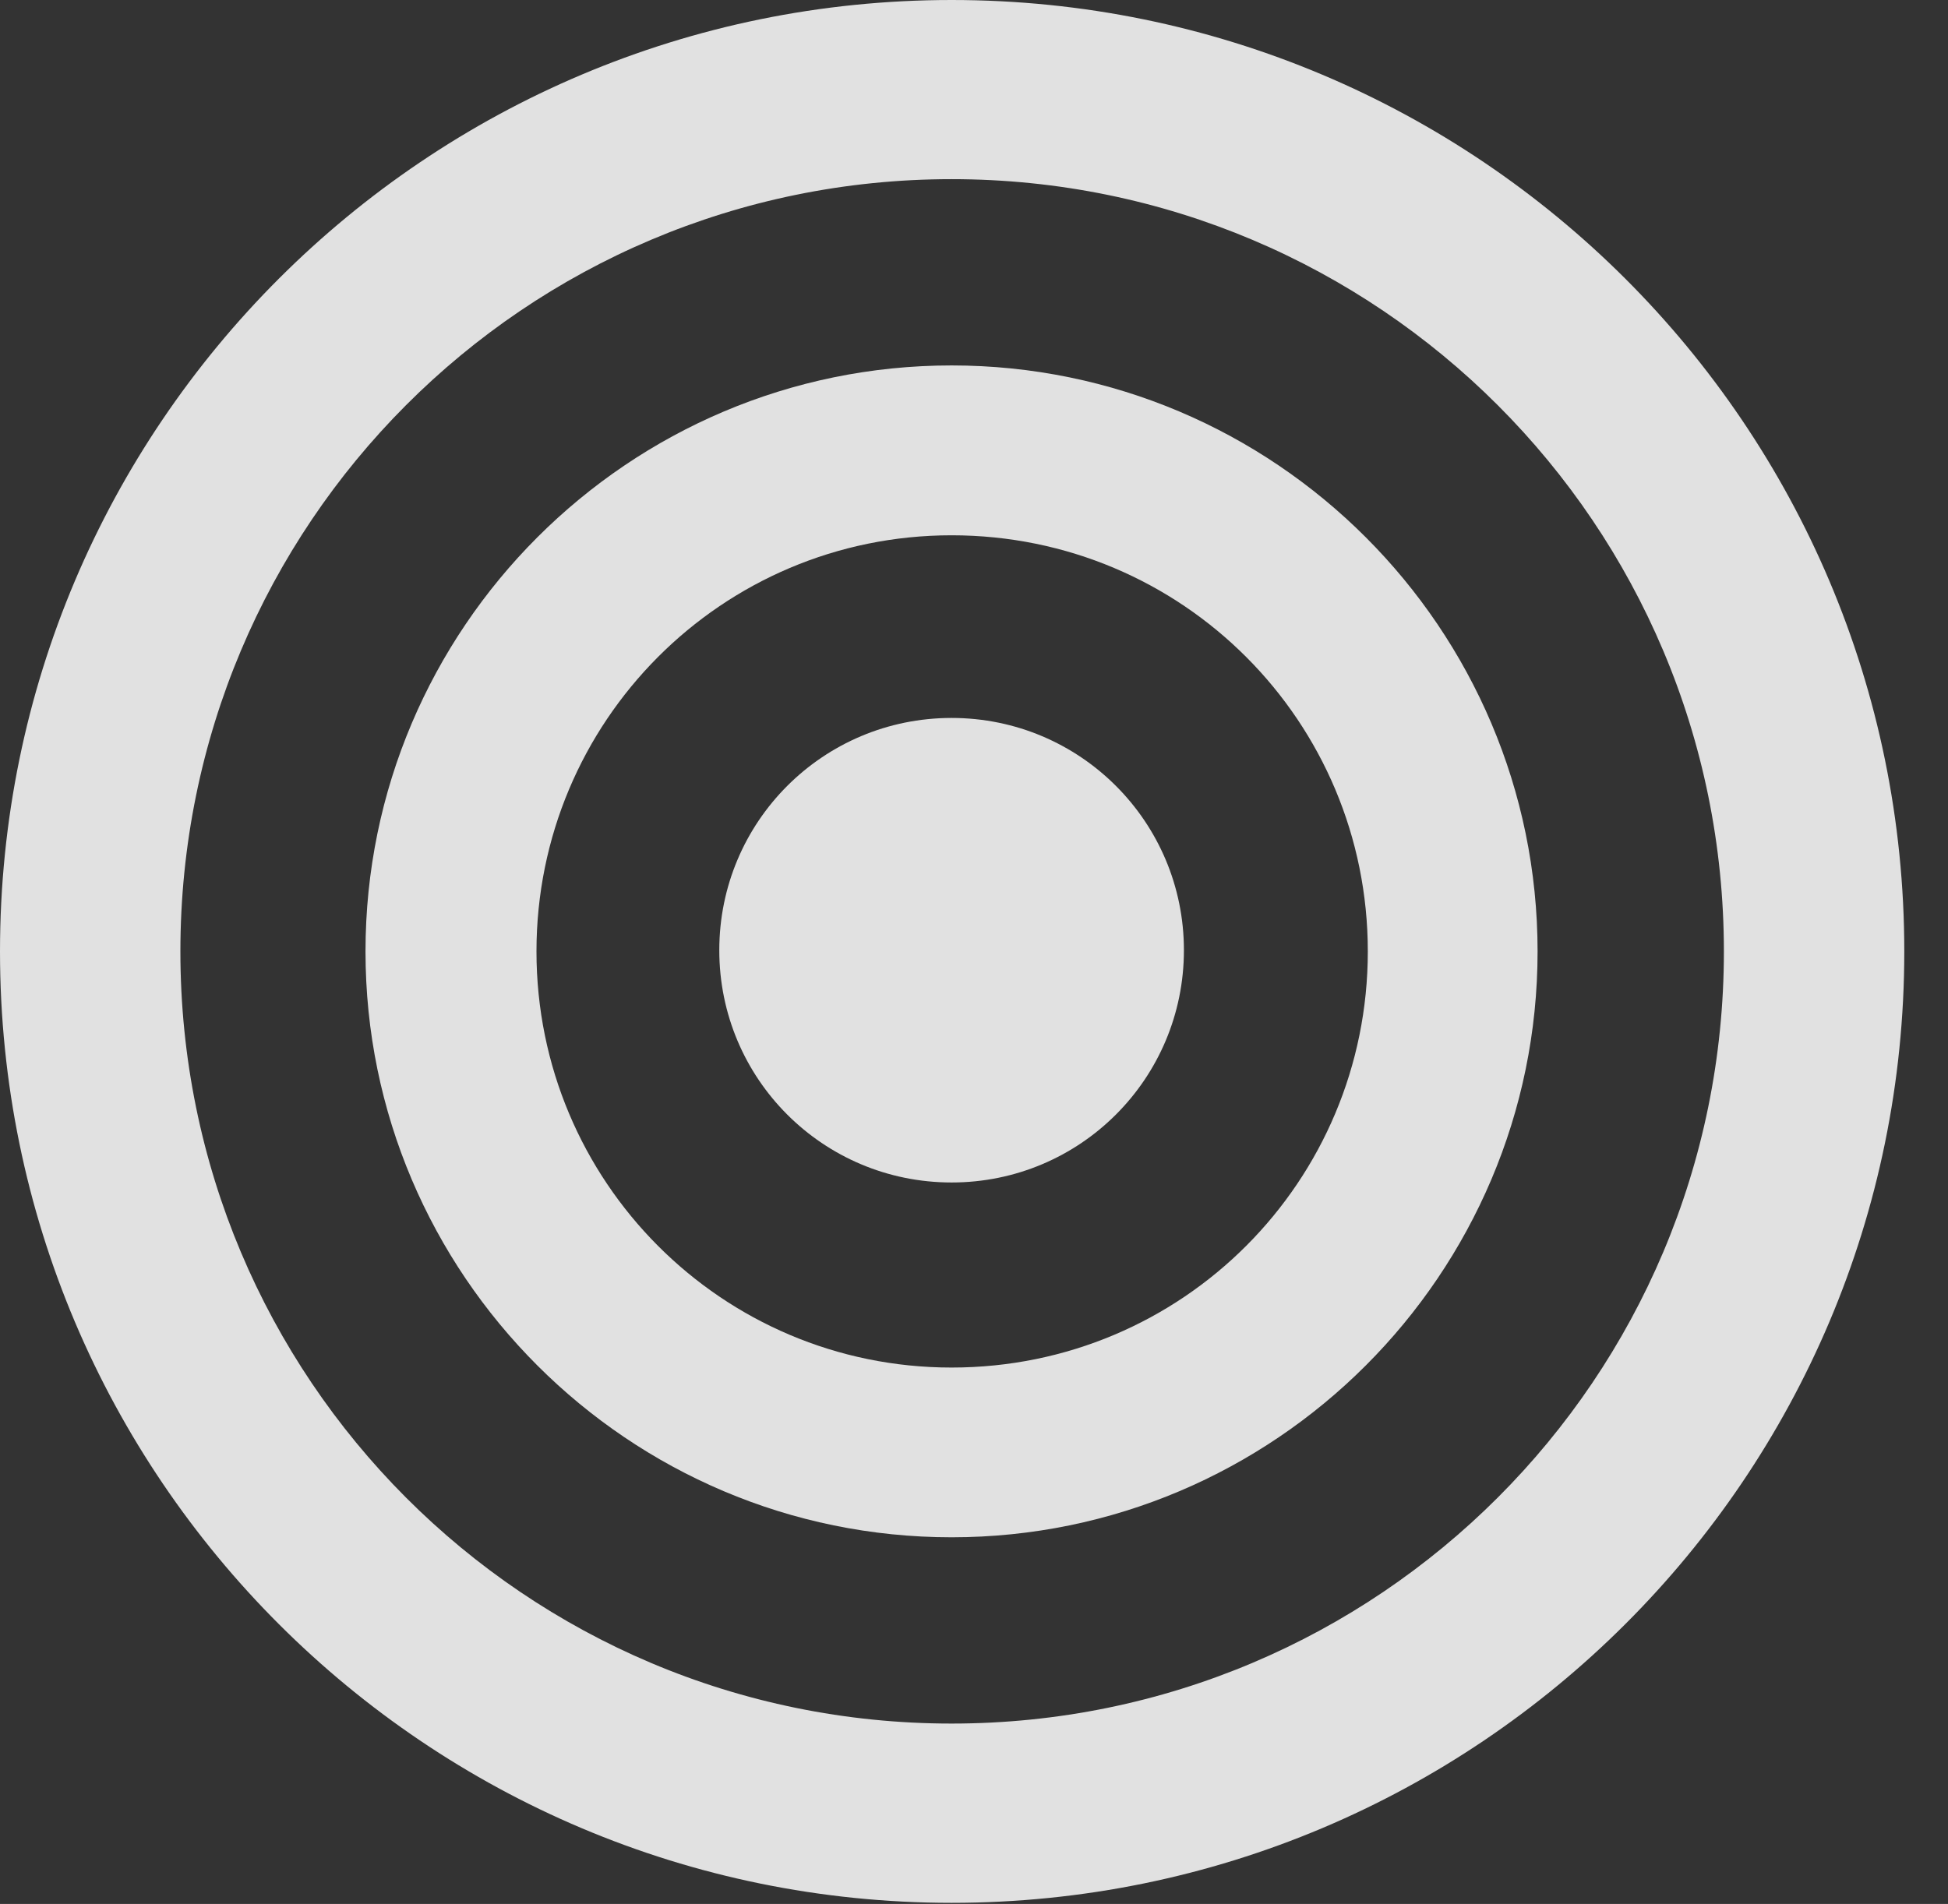 <?xml version="1.0" encoding="UTF-8"?>
<!--Generator: Apple Native CoreSVG 326-->
<!DOCTYPE svg
PUBLIC "-//W3C//DTD SVG 1.1//EN"
       "http://www.w3.org/Graphics/SVG/1.1/DTD/svg11.dtd">
<svg version="1.1" xmlns="http://www.w3.org/2000/svg" xmlns:xlink="http://www.w3.org/1999/xlink" viewBox="0 0 16.133 15.771">
 <rect x="0" y="0" width="16.133" height="15.771" fill="#333333" stroke="none"/>
 <g>
  <rect height="15.771" opacity="0" width="16.133" x="0" y="0"/>
  <path d="M7.881 15.762C12.236 15.762 15.771 12.236 15.771 7.881C15.771 3.525 12.236 0 7.881 0C3.535 0 0 3.525 0 7.881C0 12.236 3.535 15.762 7.881 15.762ZM7.881 14.277C4.346 14.277 1.494 11.416 1.494 7.881C1.494 4.346 4.346 1.484 7.881 1.484C11.416 1.484 14.277 4.346 14.277 7.881C14.277 11.416 11.416 14.277 7.881 14.277Z" fill="white" fill-opacity="0.85"/>
  <path d="M7.881 12.734C10.557 12.734 12.734 10.557 12.734 7.881C12.734 5.205 10.557 3.027 7.881 3.027C5.205 3.027 3.027 5.205 3.027 7.881C3.027 10.557 5.205 12.734 7.881 12.734ZM7.881 11.328C5.977 11.328 4.443 9.785 4.443 7.881C4.443 5.977 5.977 4.434 7.881 4.434C9.795 4.434 11.328 5.977 11.328 7.881C11.328 9.785 9.795 11.328 7.881 11.328Z" fill="white" fill-opacity="0.85"/>
  <path d="M7.881 9.795C8.945 9.795 9.805 8.936 9.805 7.871C9.805 6.807 8.945 5.947 7.881 5.947C6.816 5.947 5.957 6.807 5.957 7.871C5.957 8.936 6.816 9.795 7.881 9.795Z" fill="white" fill-opacity="0.85"/>
 </g>
</svg>
